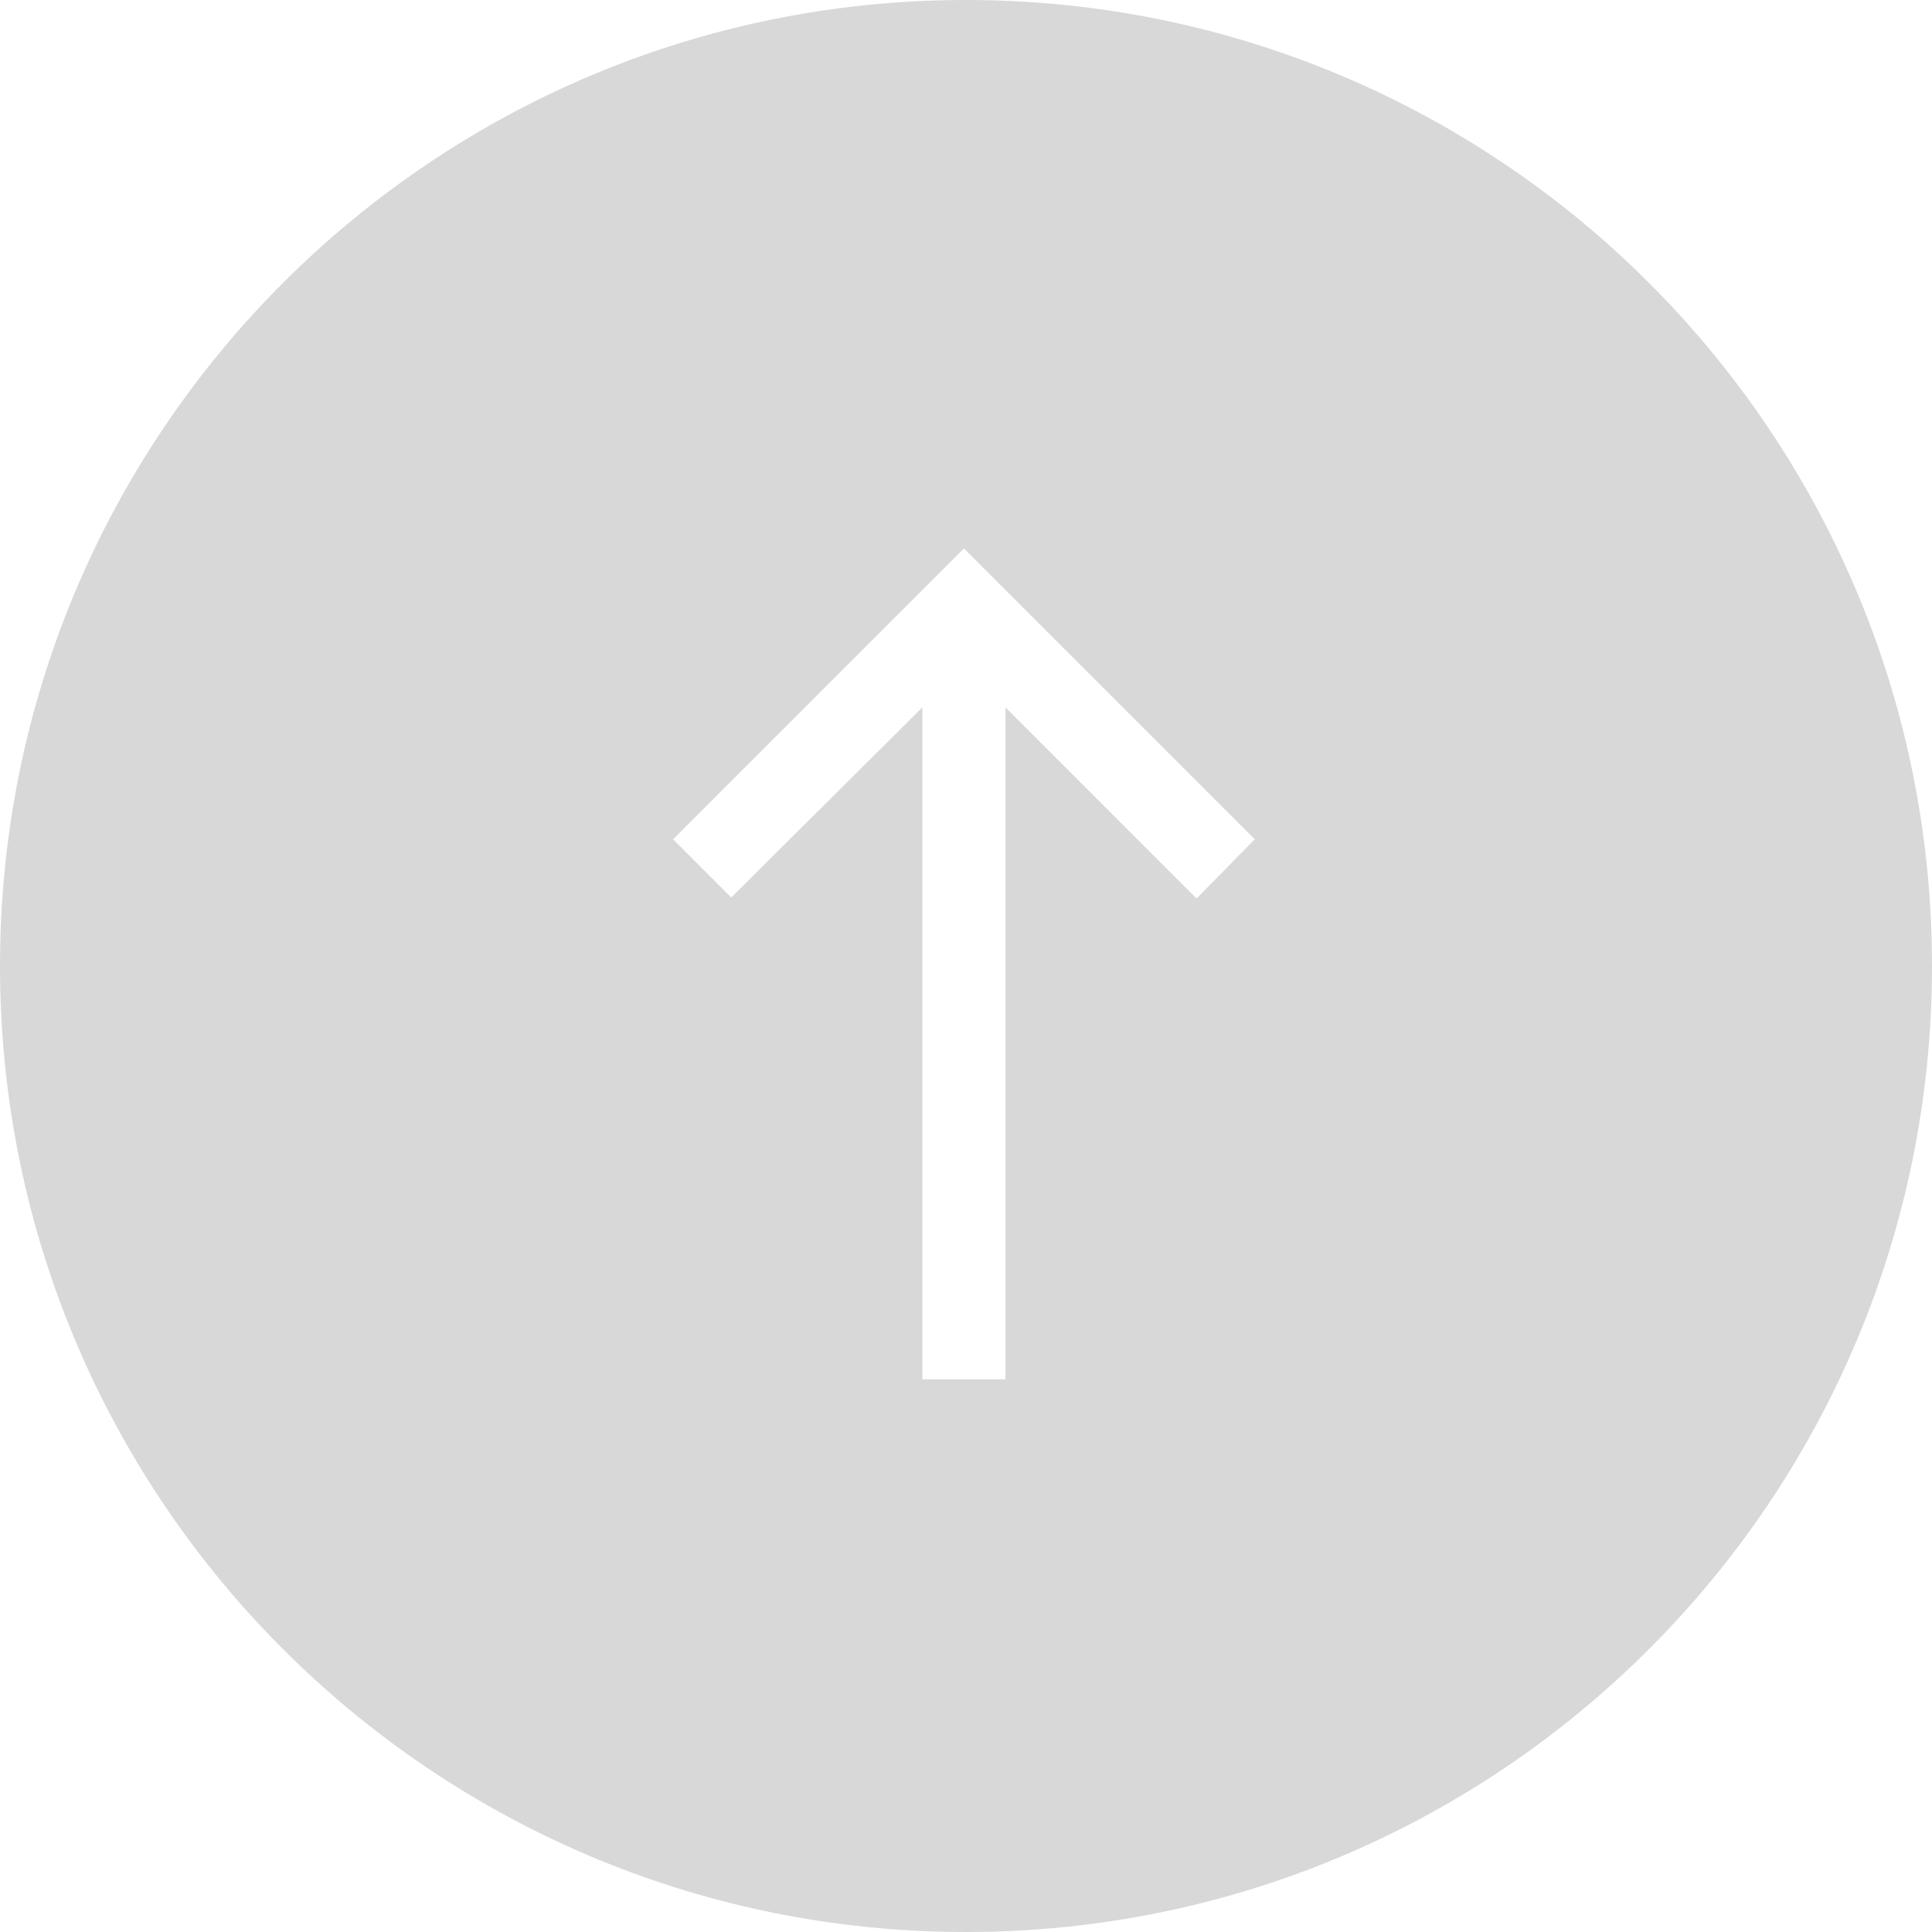 <svg width="108" height="108" viewBox="0 0 108 108" fill="none" xmlns="http://www.w3.org/2000/svg">
<path fill-rule="evenodd" clip-rule="evenodd" d="M54 108C83.823 108 108 83.823 108 54C108 24.177 83.823 0 54 0C24.177 0 0 24.177 0 54C0 83.823 24.177 108 54 108ZM51.561 39.542V77.11H56.206V39.542L66.89 50.226L70.142 46.916L53.884 30.658L37.626 46.916L40.877 50.168L51.561 39.542Z" fill="#D8D8D8"/>
</svg>

